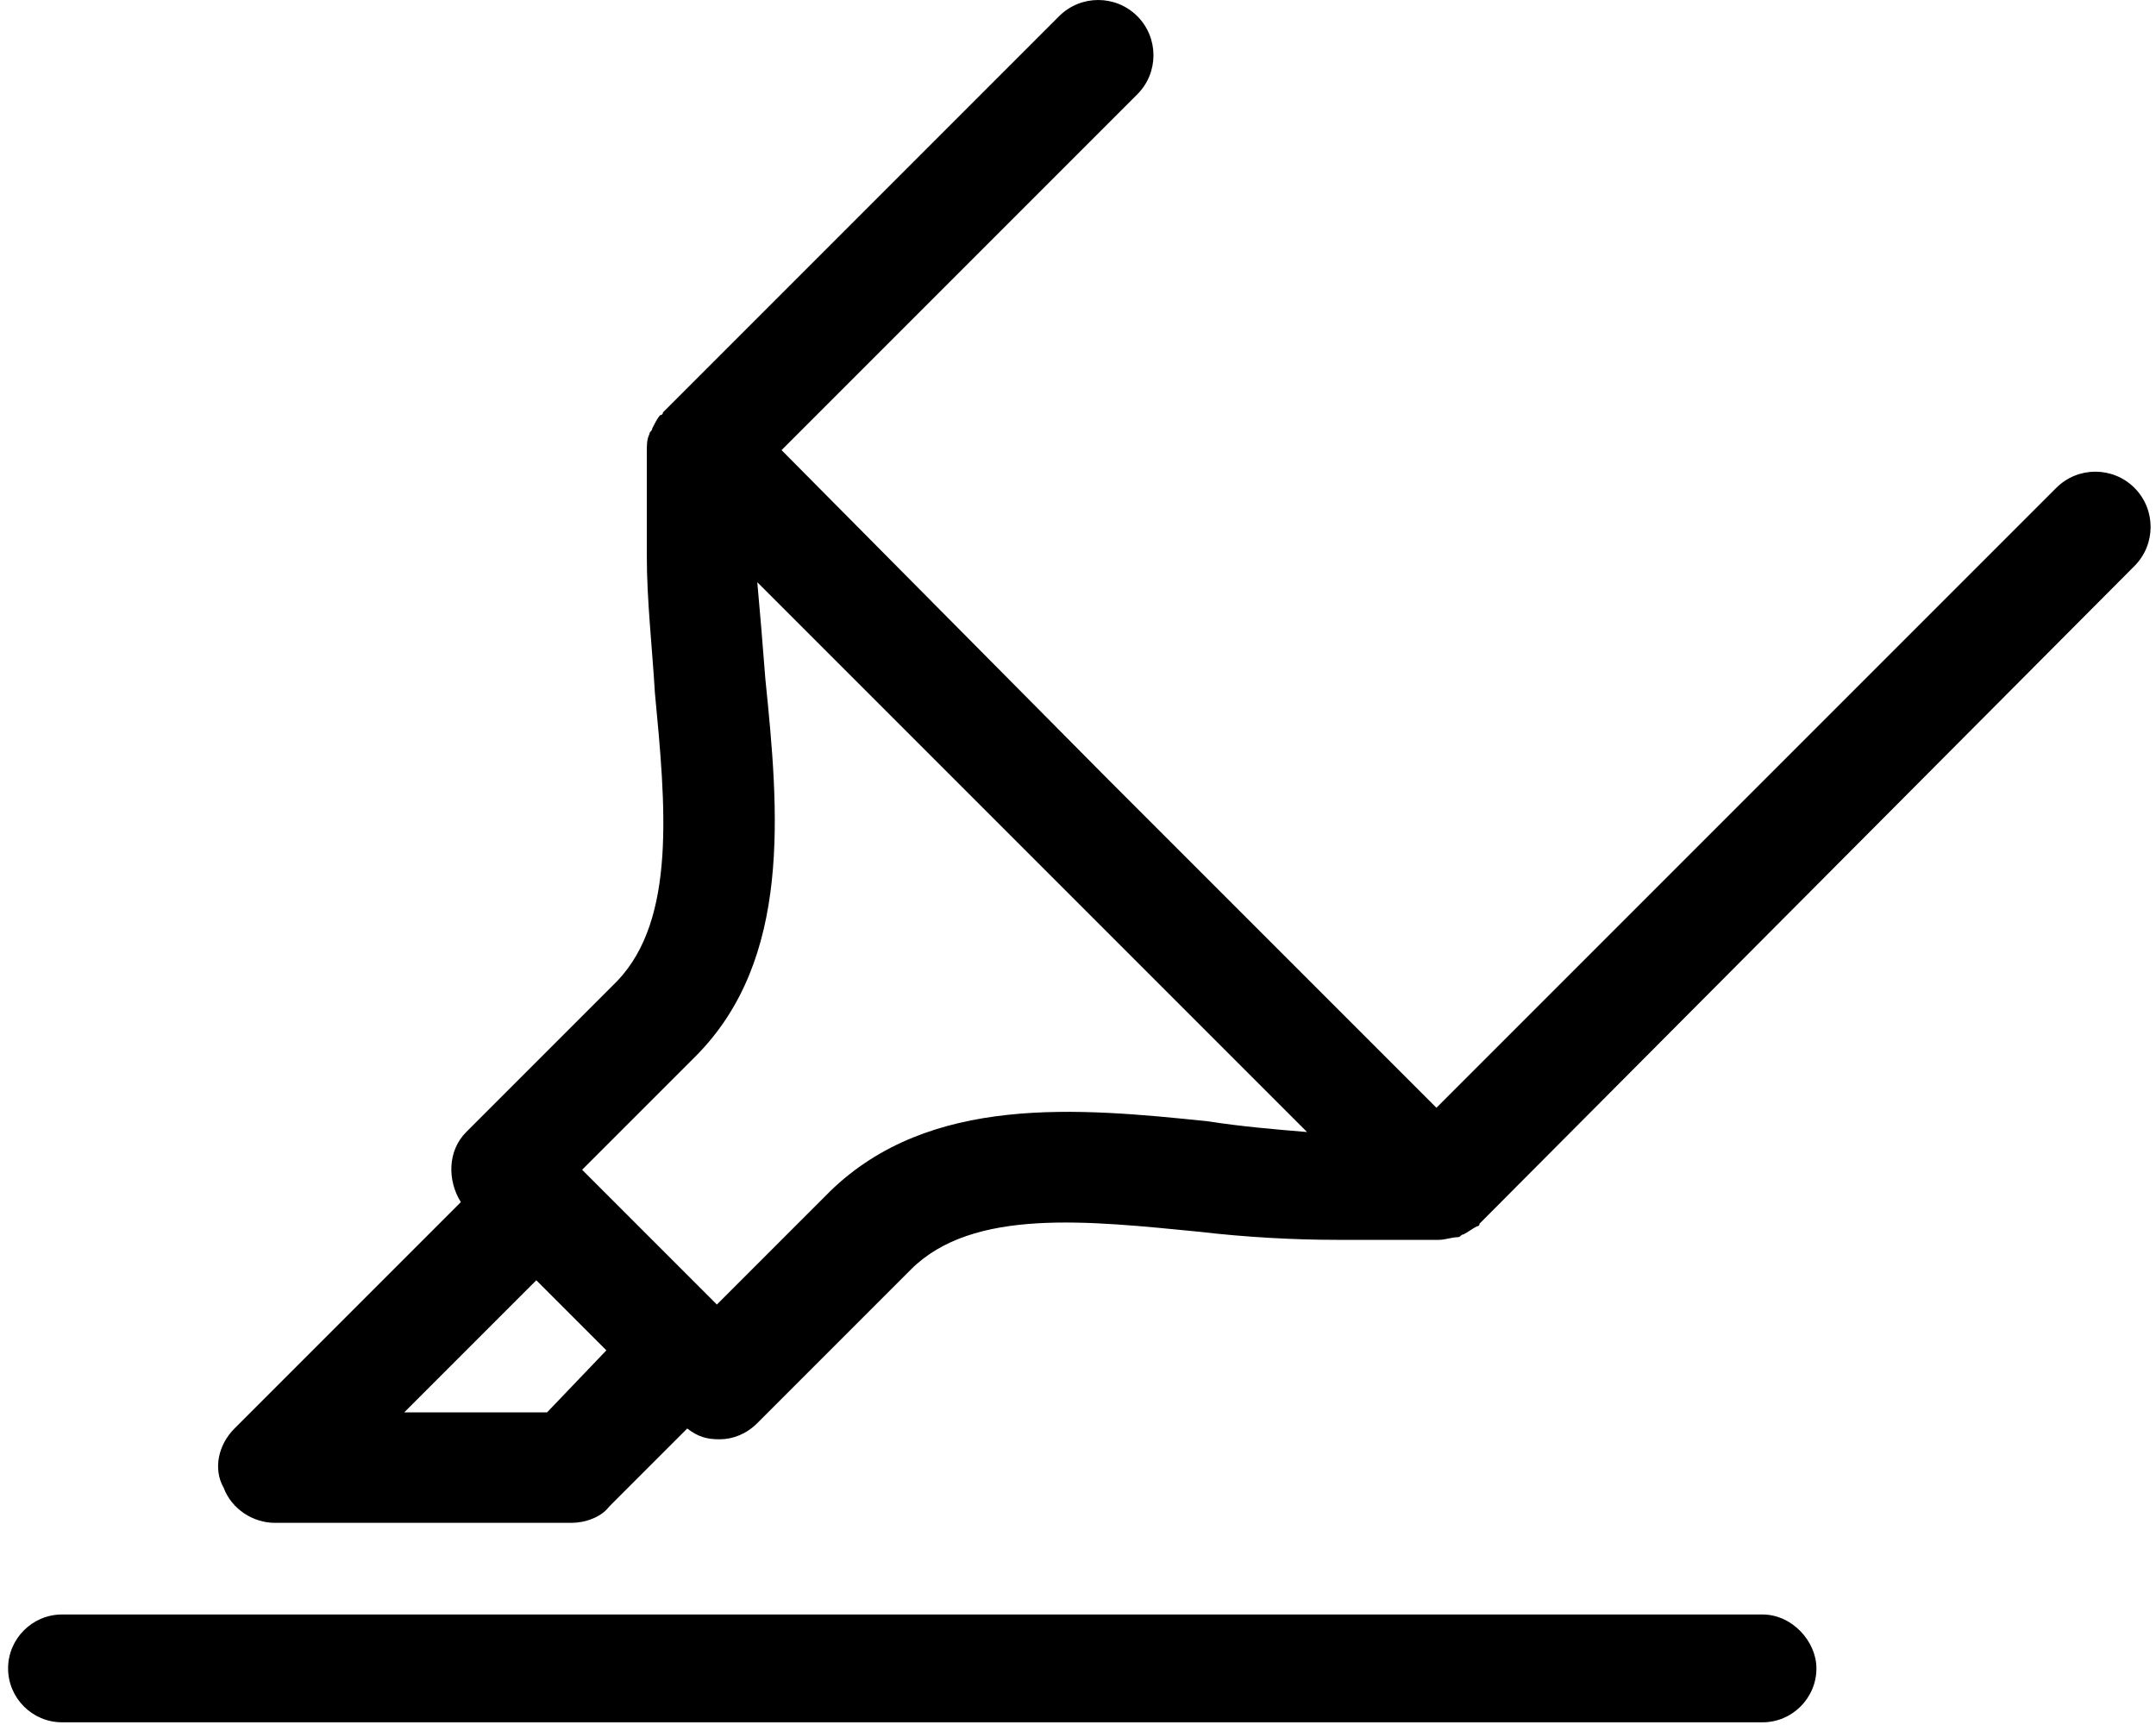 <?xml version="1.0" encoding="utf-8"?>
<!-- Generator: Adobe Illustrator 19.0.1, SVG Export Plug-In . SVG Version: 6.00 Build 0)  -->
<!DOCTYPE svg PUBLIC "-//W3C//DTD SVG 1.1//EN" "http://www.w3.org/Graphics/SVG/1.1/DTD/svg11.dtd">
<svg version="1.1" id="Layer_1" xmlns="http://www.w3.org/2000/svg" xmlns:xlink="http://www.w3.org/1999/xlink" x="0px" y="0px"
	 width="80px" height="64px" viewBox="0 0 80 64" style="enable-background:new 0 0 80 64;" xml:space="preserve">
<g>
	<path d="M79.2,18.1c-0.8-0.8-2.1-0.8-2.9,0l-23,23L41.1,28.9L29,16.7L42.2,3.5c0.8-0.8,0.8-2.1,0-2.9c-0.8-0.8-2.1-0.8-2.9,0
		L24.6,15.3c0,0,0,0.1-0.1,0.1c-0.1,0.1-0.2,0.3-0.3,0.5c0,0.1-0.1,0.1-0.1,0.2c-0.1,0.2-0.1,0.4-0.1,0.7l0,3.8
		c0,1.7,0.2,3.4,0.3,5.1c0.4,4.2,0.8,8.4-1.4,10.7L17.3,42c-0.7,0.7-0.7,1.8-0.2,2.6L8.7,53c-0.6,0.6-0.8,1.5-0.4,2.2
		c0.3,0.8,1.1,1.3,1.9,1.3h11c0.5,0,1.1-0.2,1.4-0.6l2.9-2.9c0.4,0.3,0.7,0.4,1.2,0.4c0.5,0,1-0.2,1.4-0.6l5.7-5.7
		c2.3-2.3,6.6-1.8,10.7-1.4c1.7,0.2,3.5,0.3,5.1,0.3l3.8,0c0.2,0,0.5-0.1,0.7-0.1c0.1,0,0.1-0.1,0.2-0.1c0.2-0.1,0.3-0.2,0.5-0.3
		c0,0,0.1,0,0.1-0.1L79.2,21C80,20.2,80,18.9,79.2,18.1z M20.3,52.4H15l4.9-4.9l2.6,2.6L20.3,52.4z M44.8,41.6
		c-4.8-0.5-10.3-1-14,2.6l-4.2,4.2l-5-5l4.2-4.2c3.6-3.6,3.1-9.1,2.6-14c-0.1-1.3-0.2-2.5-0.3-3.6l20.4,20.4
		C47.3,41.9,46.1,41.8,44.8,41.6z"/>
	<path d="M65.4,59.9H2.3c-1.1,0-2,0.9-2,2c0,1.1,0.9,2,2,2h63.1c1.1,0,2-0.9,2-2C67.4,60.9,66.5,59.9,65.4,59.9z"/>
</g>
</svg>
